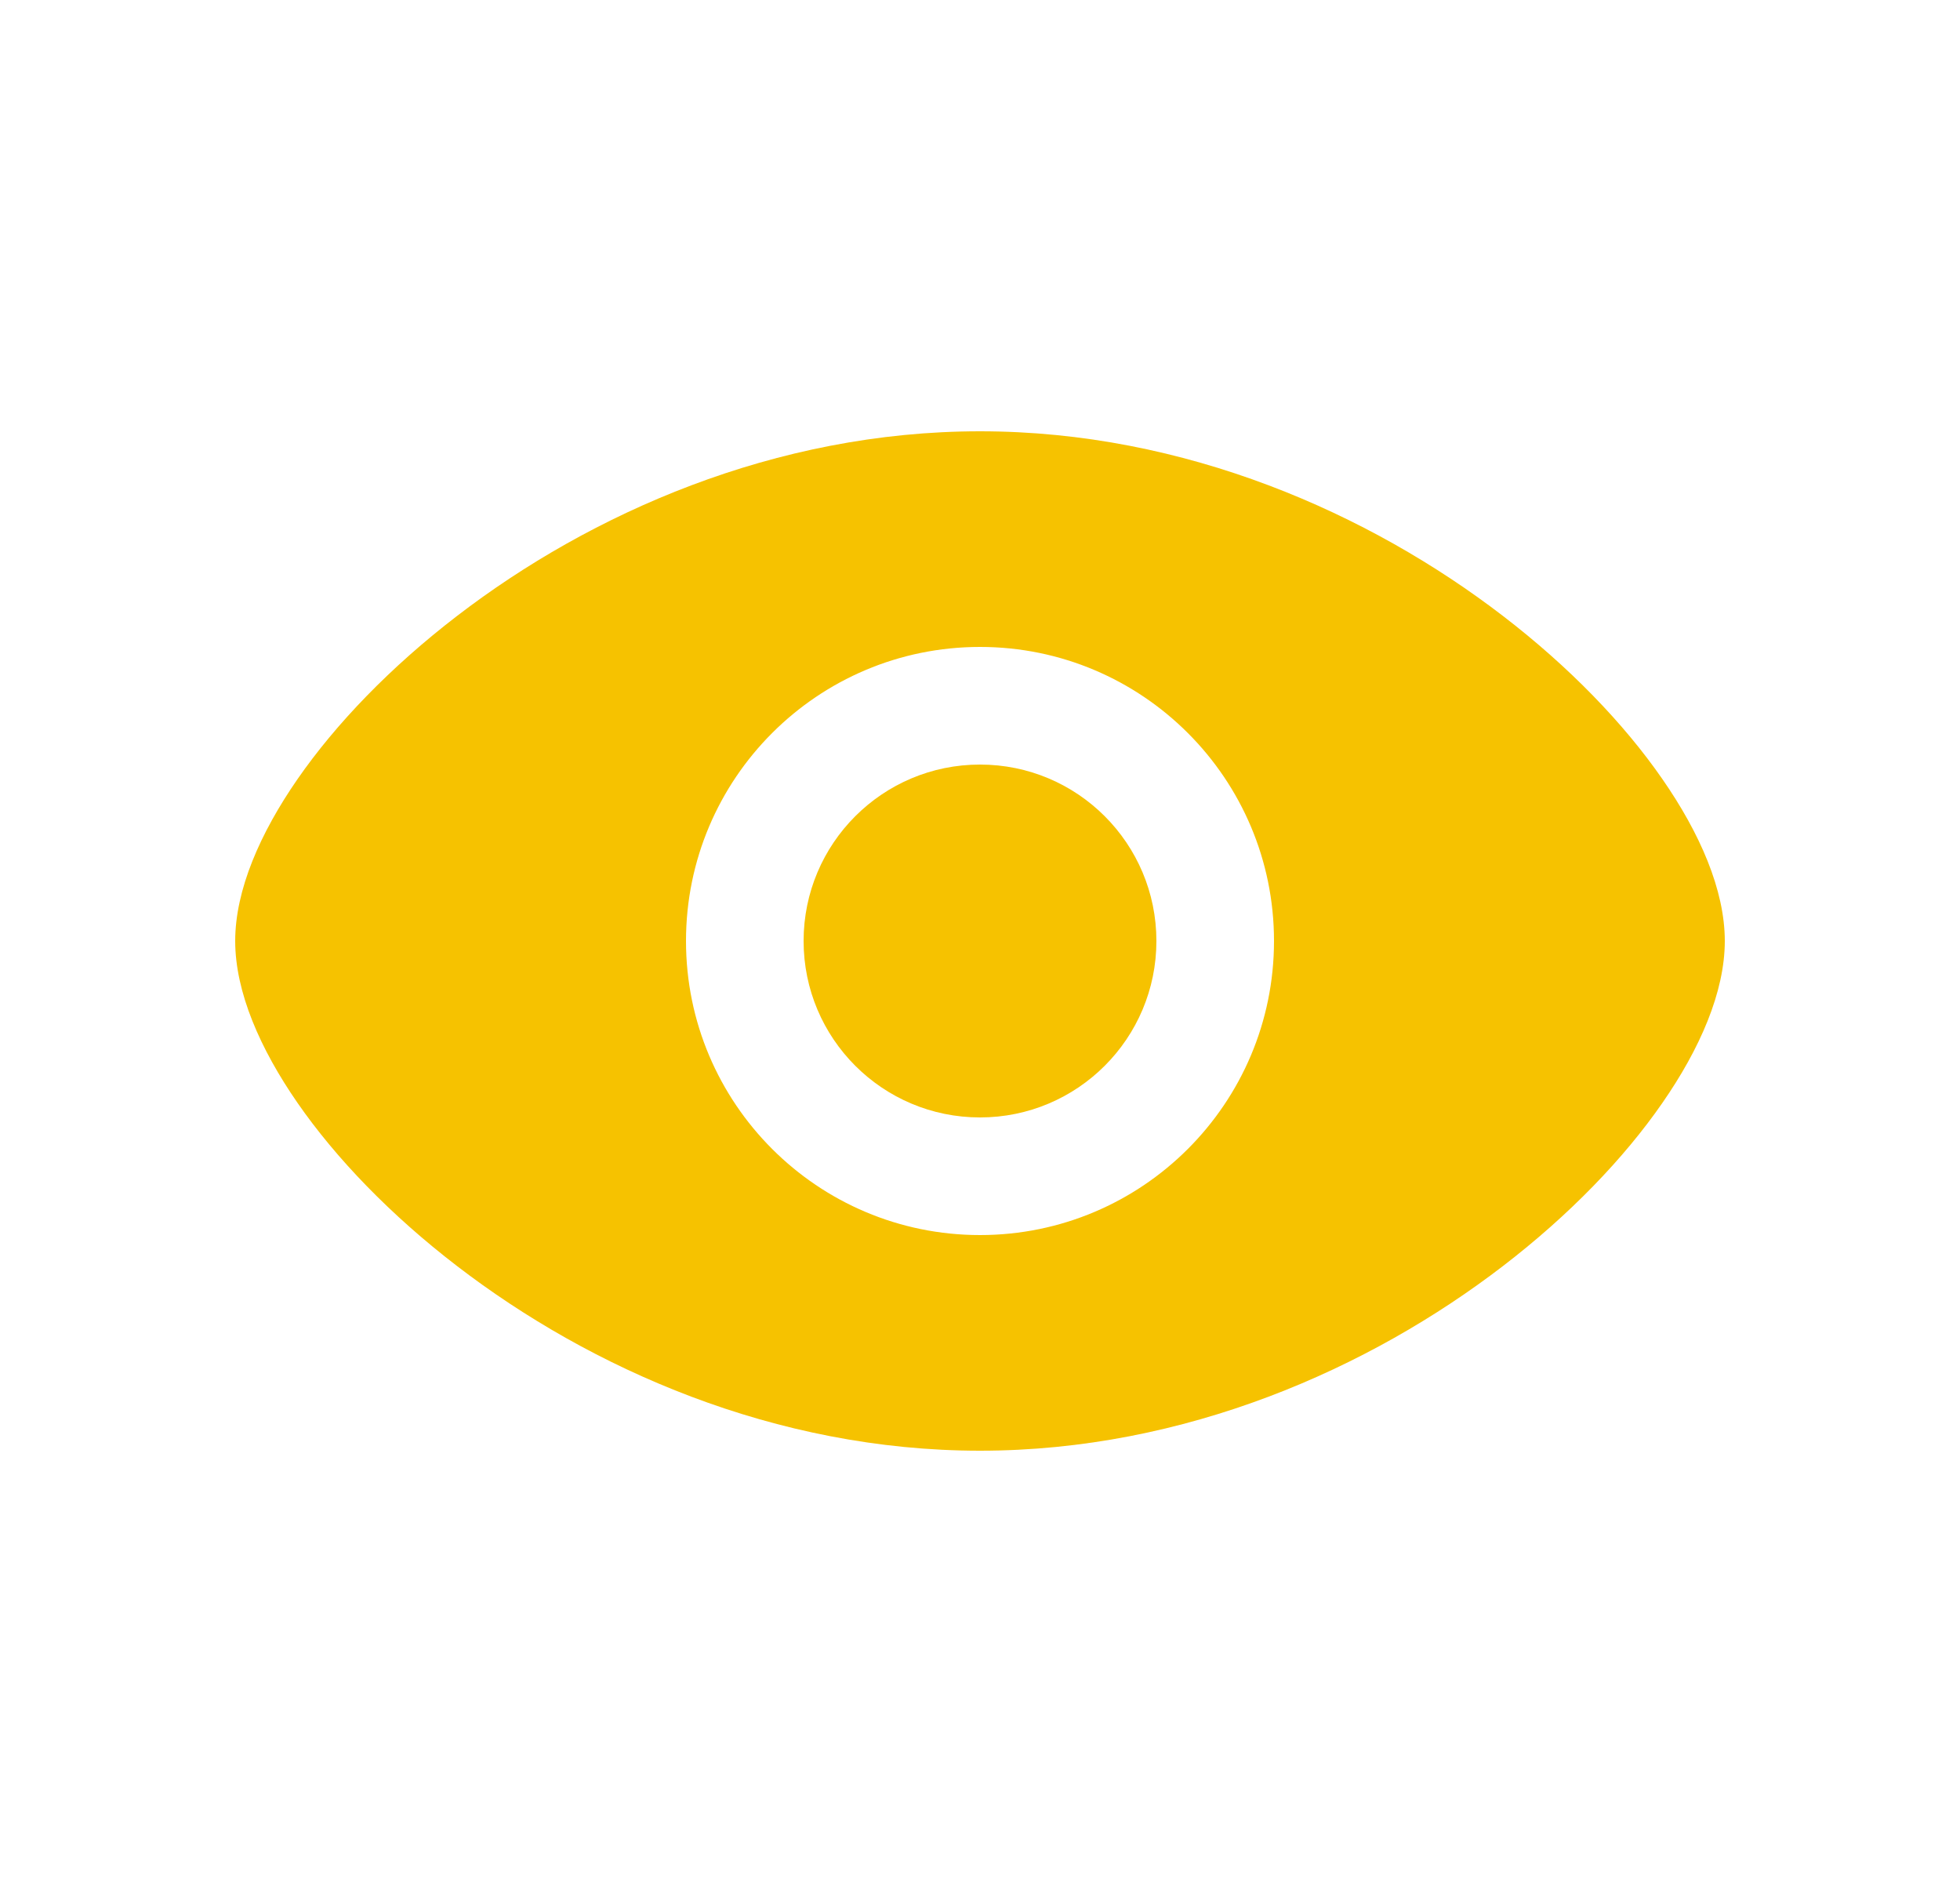 <svg width="25" height="24" viewBox="0 0 25 24" fill="none" xmlns="http://www.w3.org/2000/svg">
<path d="M12.5 9.75C11.257 9.75 10.25 10.757 10.25 12C10.25 13.243 11.257 14.25 12.5 14.25C13.743 14.25 14.75 13.243 14.75 12C14.75 10.757 13.743 9.75 12.5 9.75Z" fill="#F6C200"/>
<path fill-rule="evenodd" clip-rule="evenodd" d="M12.5 5.5C9.882 5.5 7.528 6.551 5.832 7.853C4.982 8.505 4.285 9.229 3.796 9.934C3.317 10.625 3 11.351 3 12C3 12.649 3.317 13.375 3.796 14.066C4.285 14.771 4.982 15.495 5.832 16.147C7.528 17.449 9.882 18.5 12.5 18.5C15.118 18.5 17.472 17.449 19.168 16.147C20.018 15.495 20.715 14.771 21.203 14.066C21.683 13.375 22 12.649 22 12C22 11.351 21.683 10.625 21.203 9.934C20.715 9.229 20.018 8.505 19.168 7.853C17.472 6.551 15.118 5.5 12.5 5.5ZM8.75 12C8.75 9.929 10.429 8.25 12.5 8.25C14.571 8.25 16.25 9.929 16.25 12C16.25 14.071 14.571 15.75 12.5 15.75C10.429 15.75 8.75 14.071 8.75 12Z" fill="#F6C200"/>
</svg>
